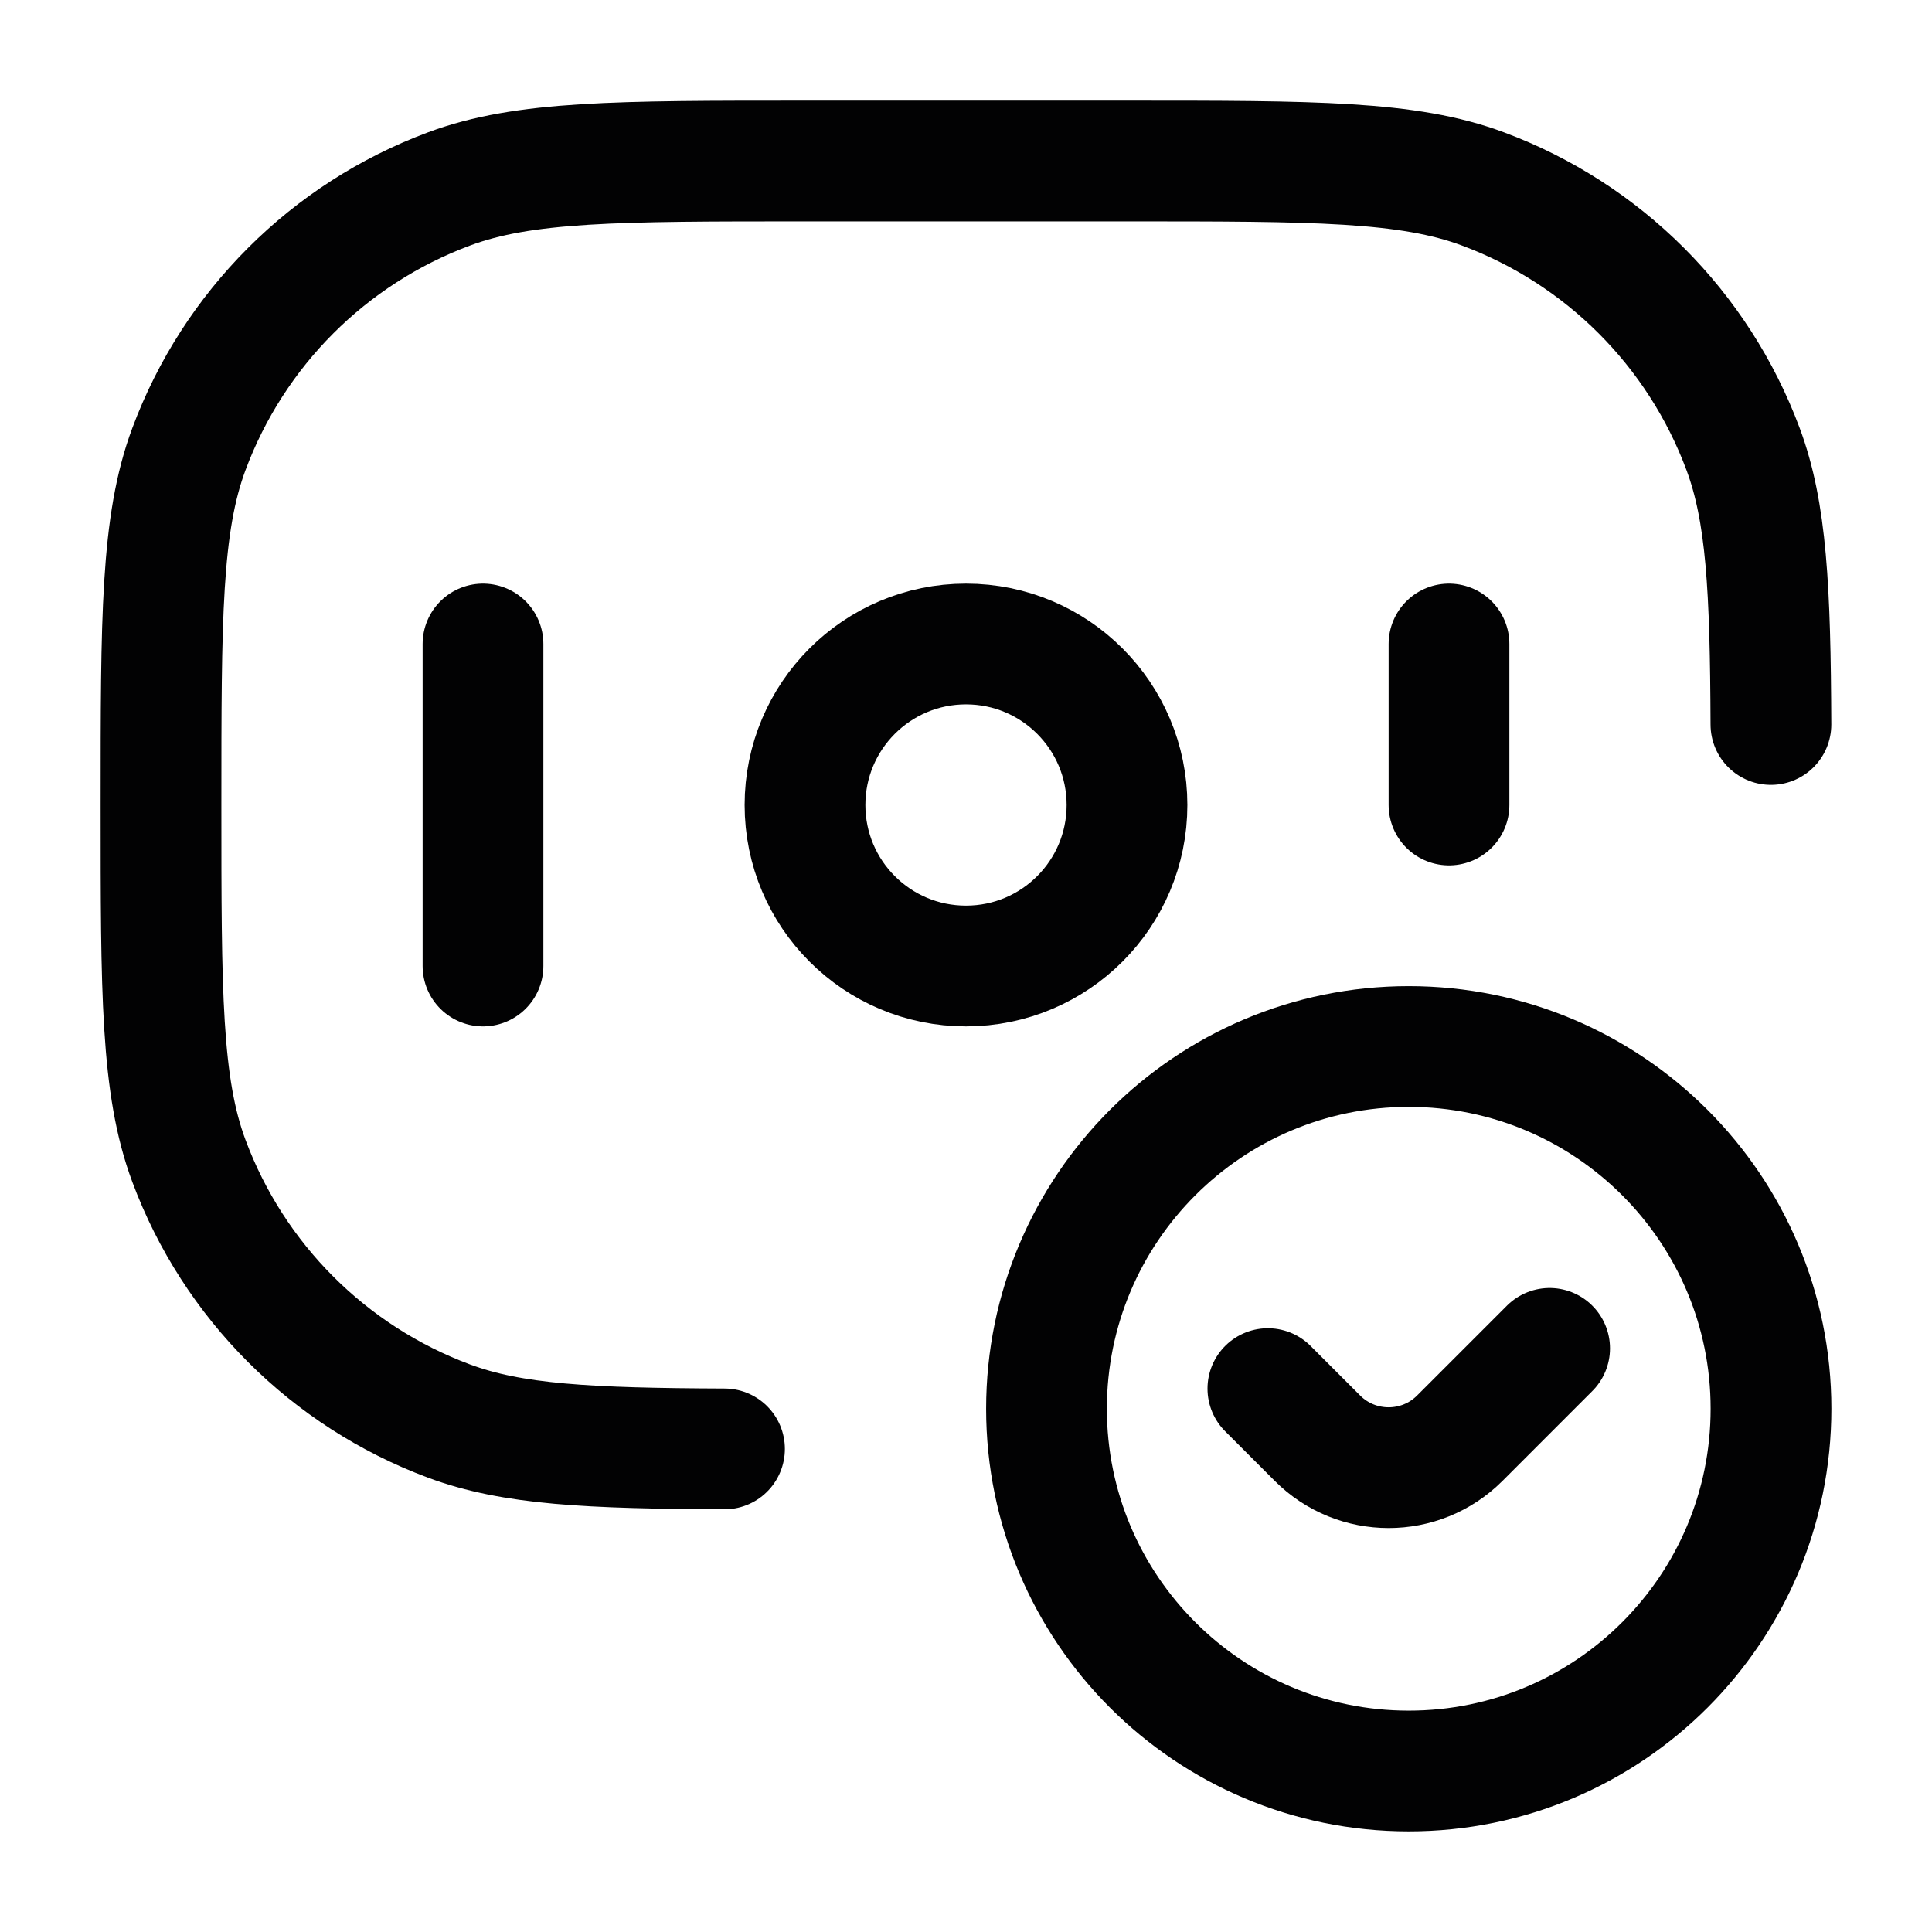 <svg width="24" height="24" viewBox="0 0 24 24" fill="none" xmlns="http://www.w3.org/2000/svg">
<path d="M9 17.999C7.317 17.992 6.364 17.946 5.578 17.653C4.083 17.096 2.904 15.917 2.347 14.422C2 13.492 2 12.328 2 10C2 7.672 2 6.508 2.347 5.578C2.904 4.083 4.083 2.904 5.578 2.347C6.508 2 7.672 2 10 2H14C16.328 2 17.492 2 18.422 2.347C19.917 2.904 21.096 4.083 21.653 5.578C21.946 6.364 21.992 7.317 21.999 9" stroke="#020203" stroke-width="1.5" stroke-linecap="round"/>
<path d="M6 8L6 12" stroke="#020203" stroke-width="1.5" stroke-linecap="round"/>
<path d="M18 8L18 10" stroke="#020203" stroke-width="1.5" stroke-linecap="round"/>
<path d="M10 10C10 11.105 10.895 12 12 12C13.105 12 14 11.105 14 10C14 8.895 13.105 8 12 8C10.895 8 10 8.895 10 10Z" stroke="#020203" stroke-width="1.5" stroke-linecap="round"/>
<path d="M13 17.5C13 19.985 15.015 22 17.5 22C19.985 22 22 19.985 22 17.5C22 15.015 19.985 13 17.5 13C15.015 13 13 15.015 13 17.5Z" stroke="#020203" stroke-width="1.5" stroke-linecap="round"/>
<path d="M15.75 17.25L16.366 17.866C16.854 18.354 17.646 18.354 18.134 17.866L19.25 16.75" stroke="#020203" stroke-width="1.5" stroke-linecap="round"/>
</svg>
